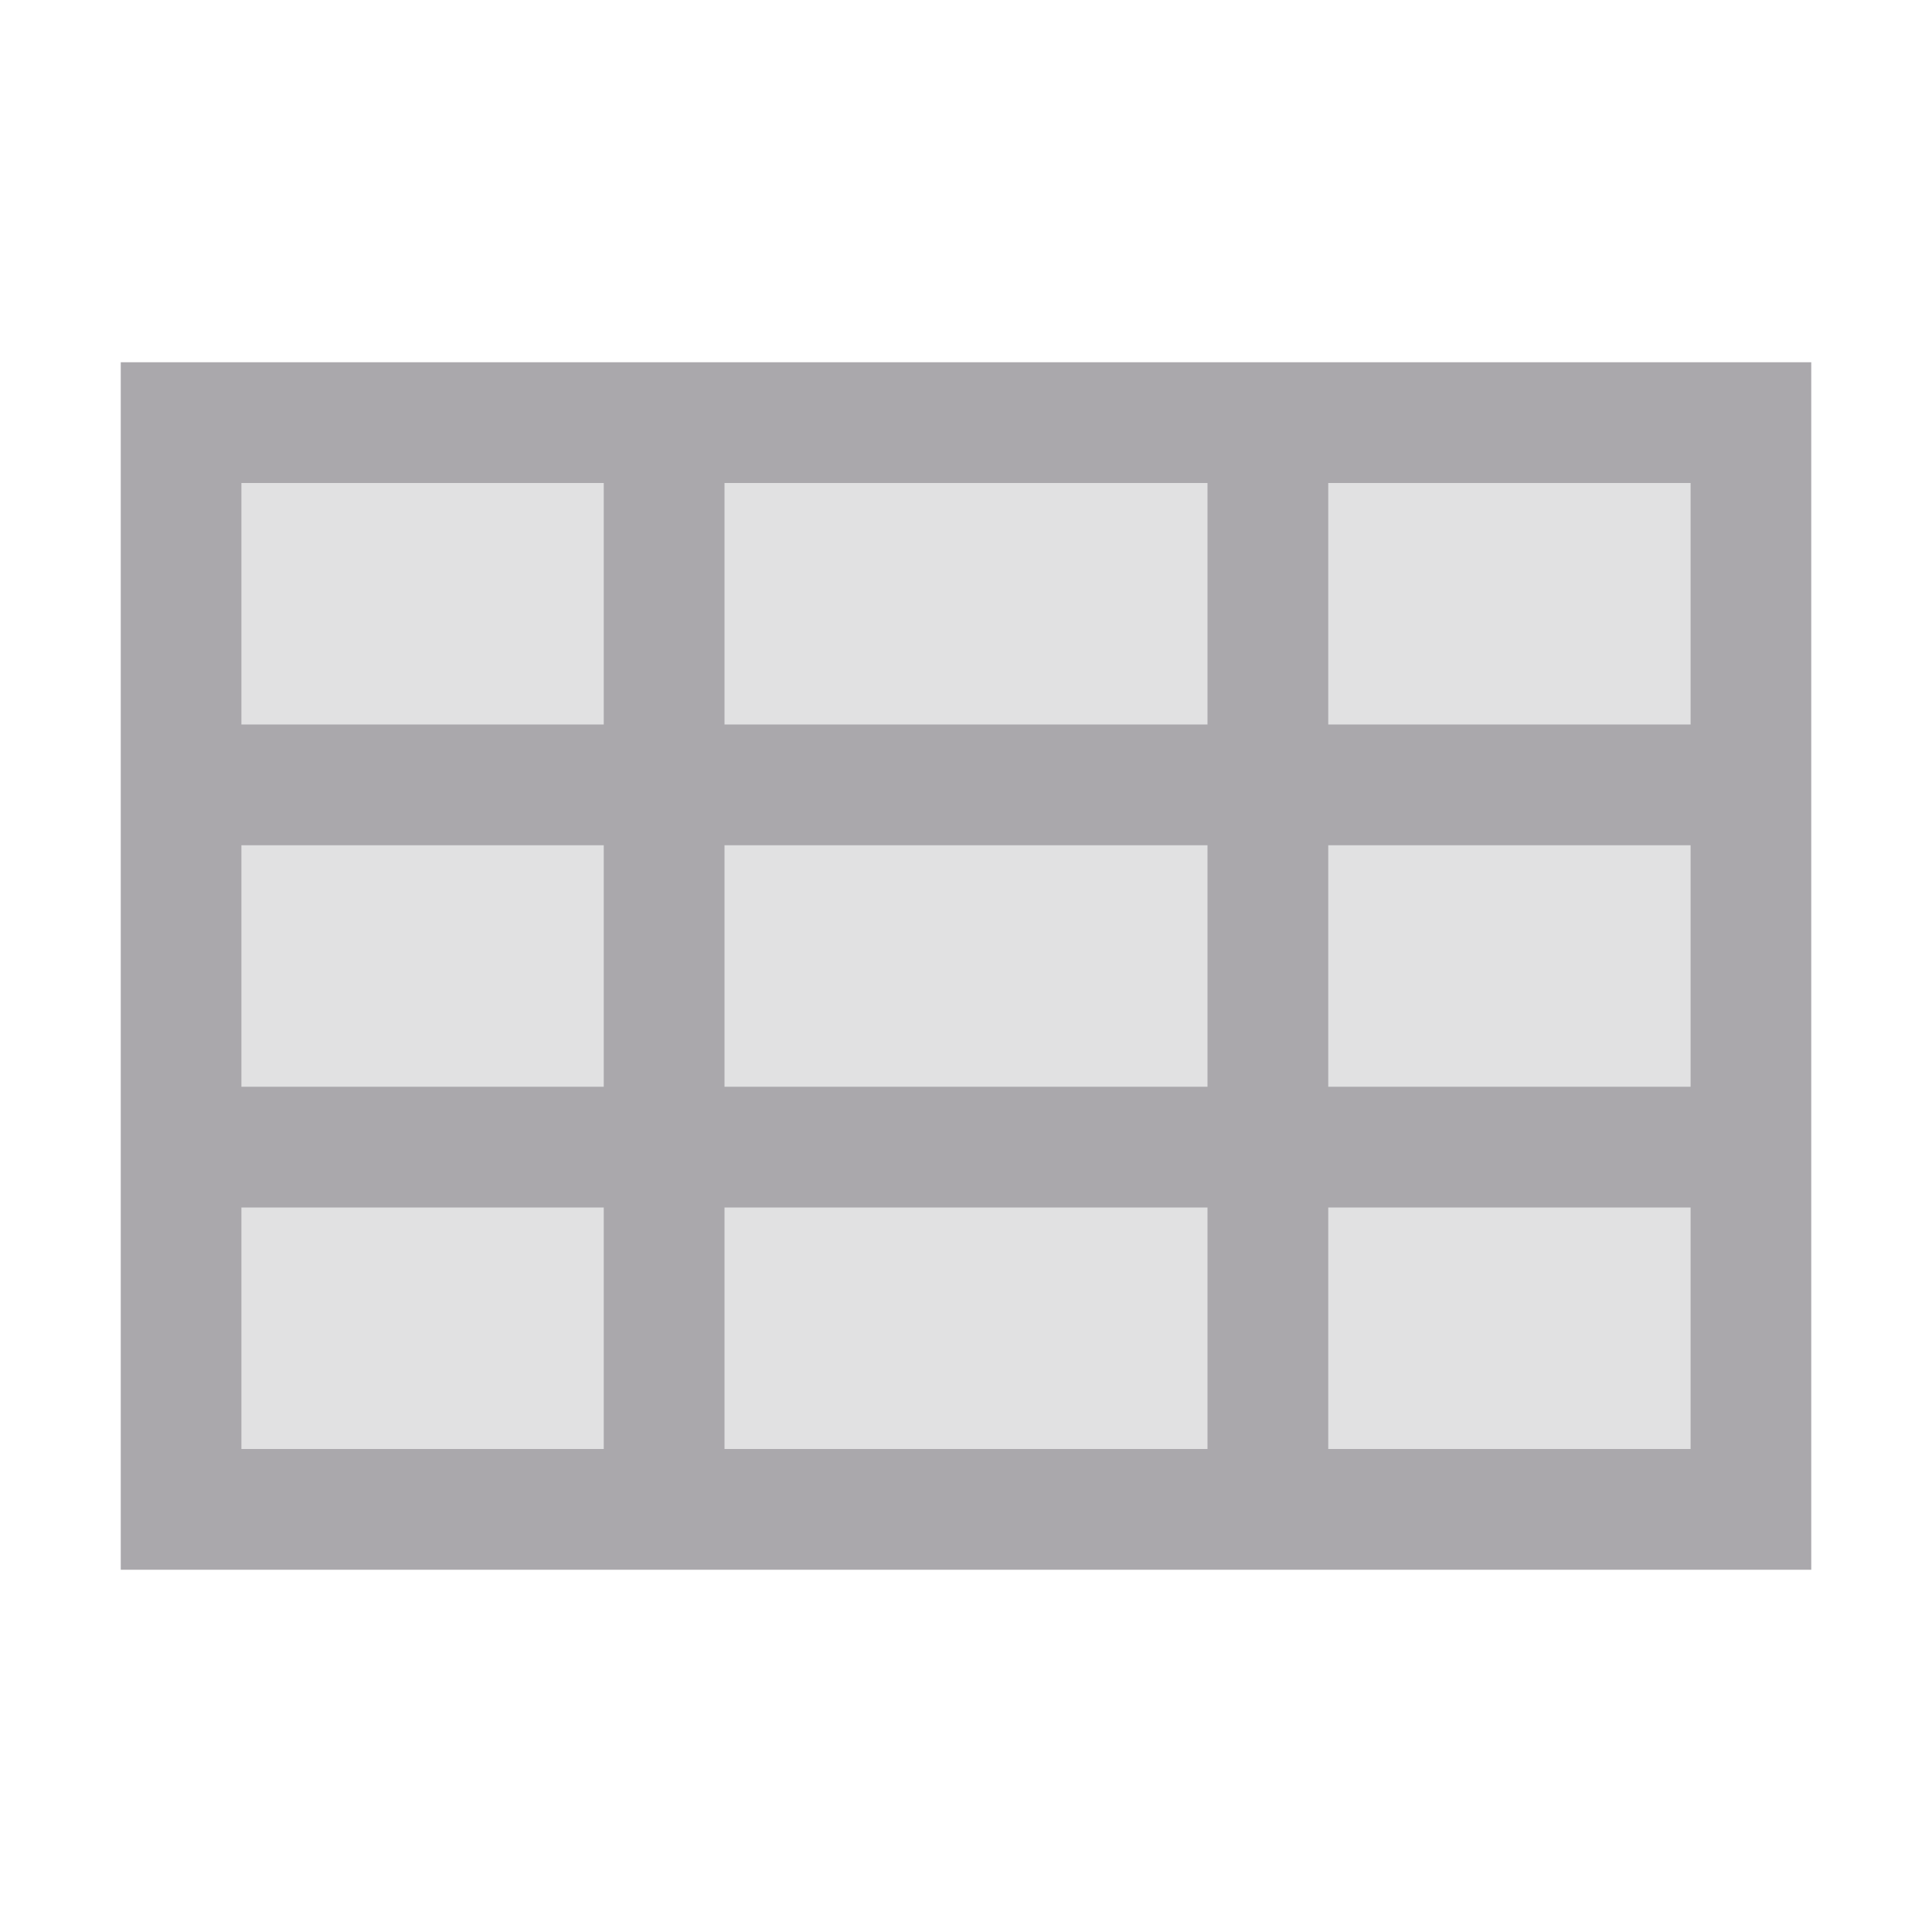 <svg viewBox="0 0 16 16" xmlns="http://www.w3.org/2000/svg"><g fill="#aaa8ac"><path d="m1 3v10h14v-10zm1 1h3v2h-3zm4 0h4v2h-4zm5 0h3v2h-3zm-9 3h3v2h-3zm4 0h4v2h-4zm5 0h3v2h-3zm-9 3h3v2h-3zm4 0h4v2h-4zm5 0h3v2h-3z"/><path d="m2 4v8h12v-8z" opacity=".35"/></g></svg>